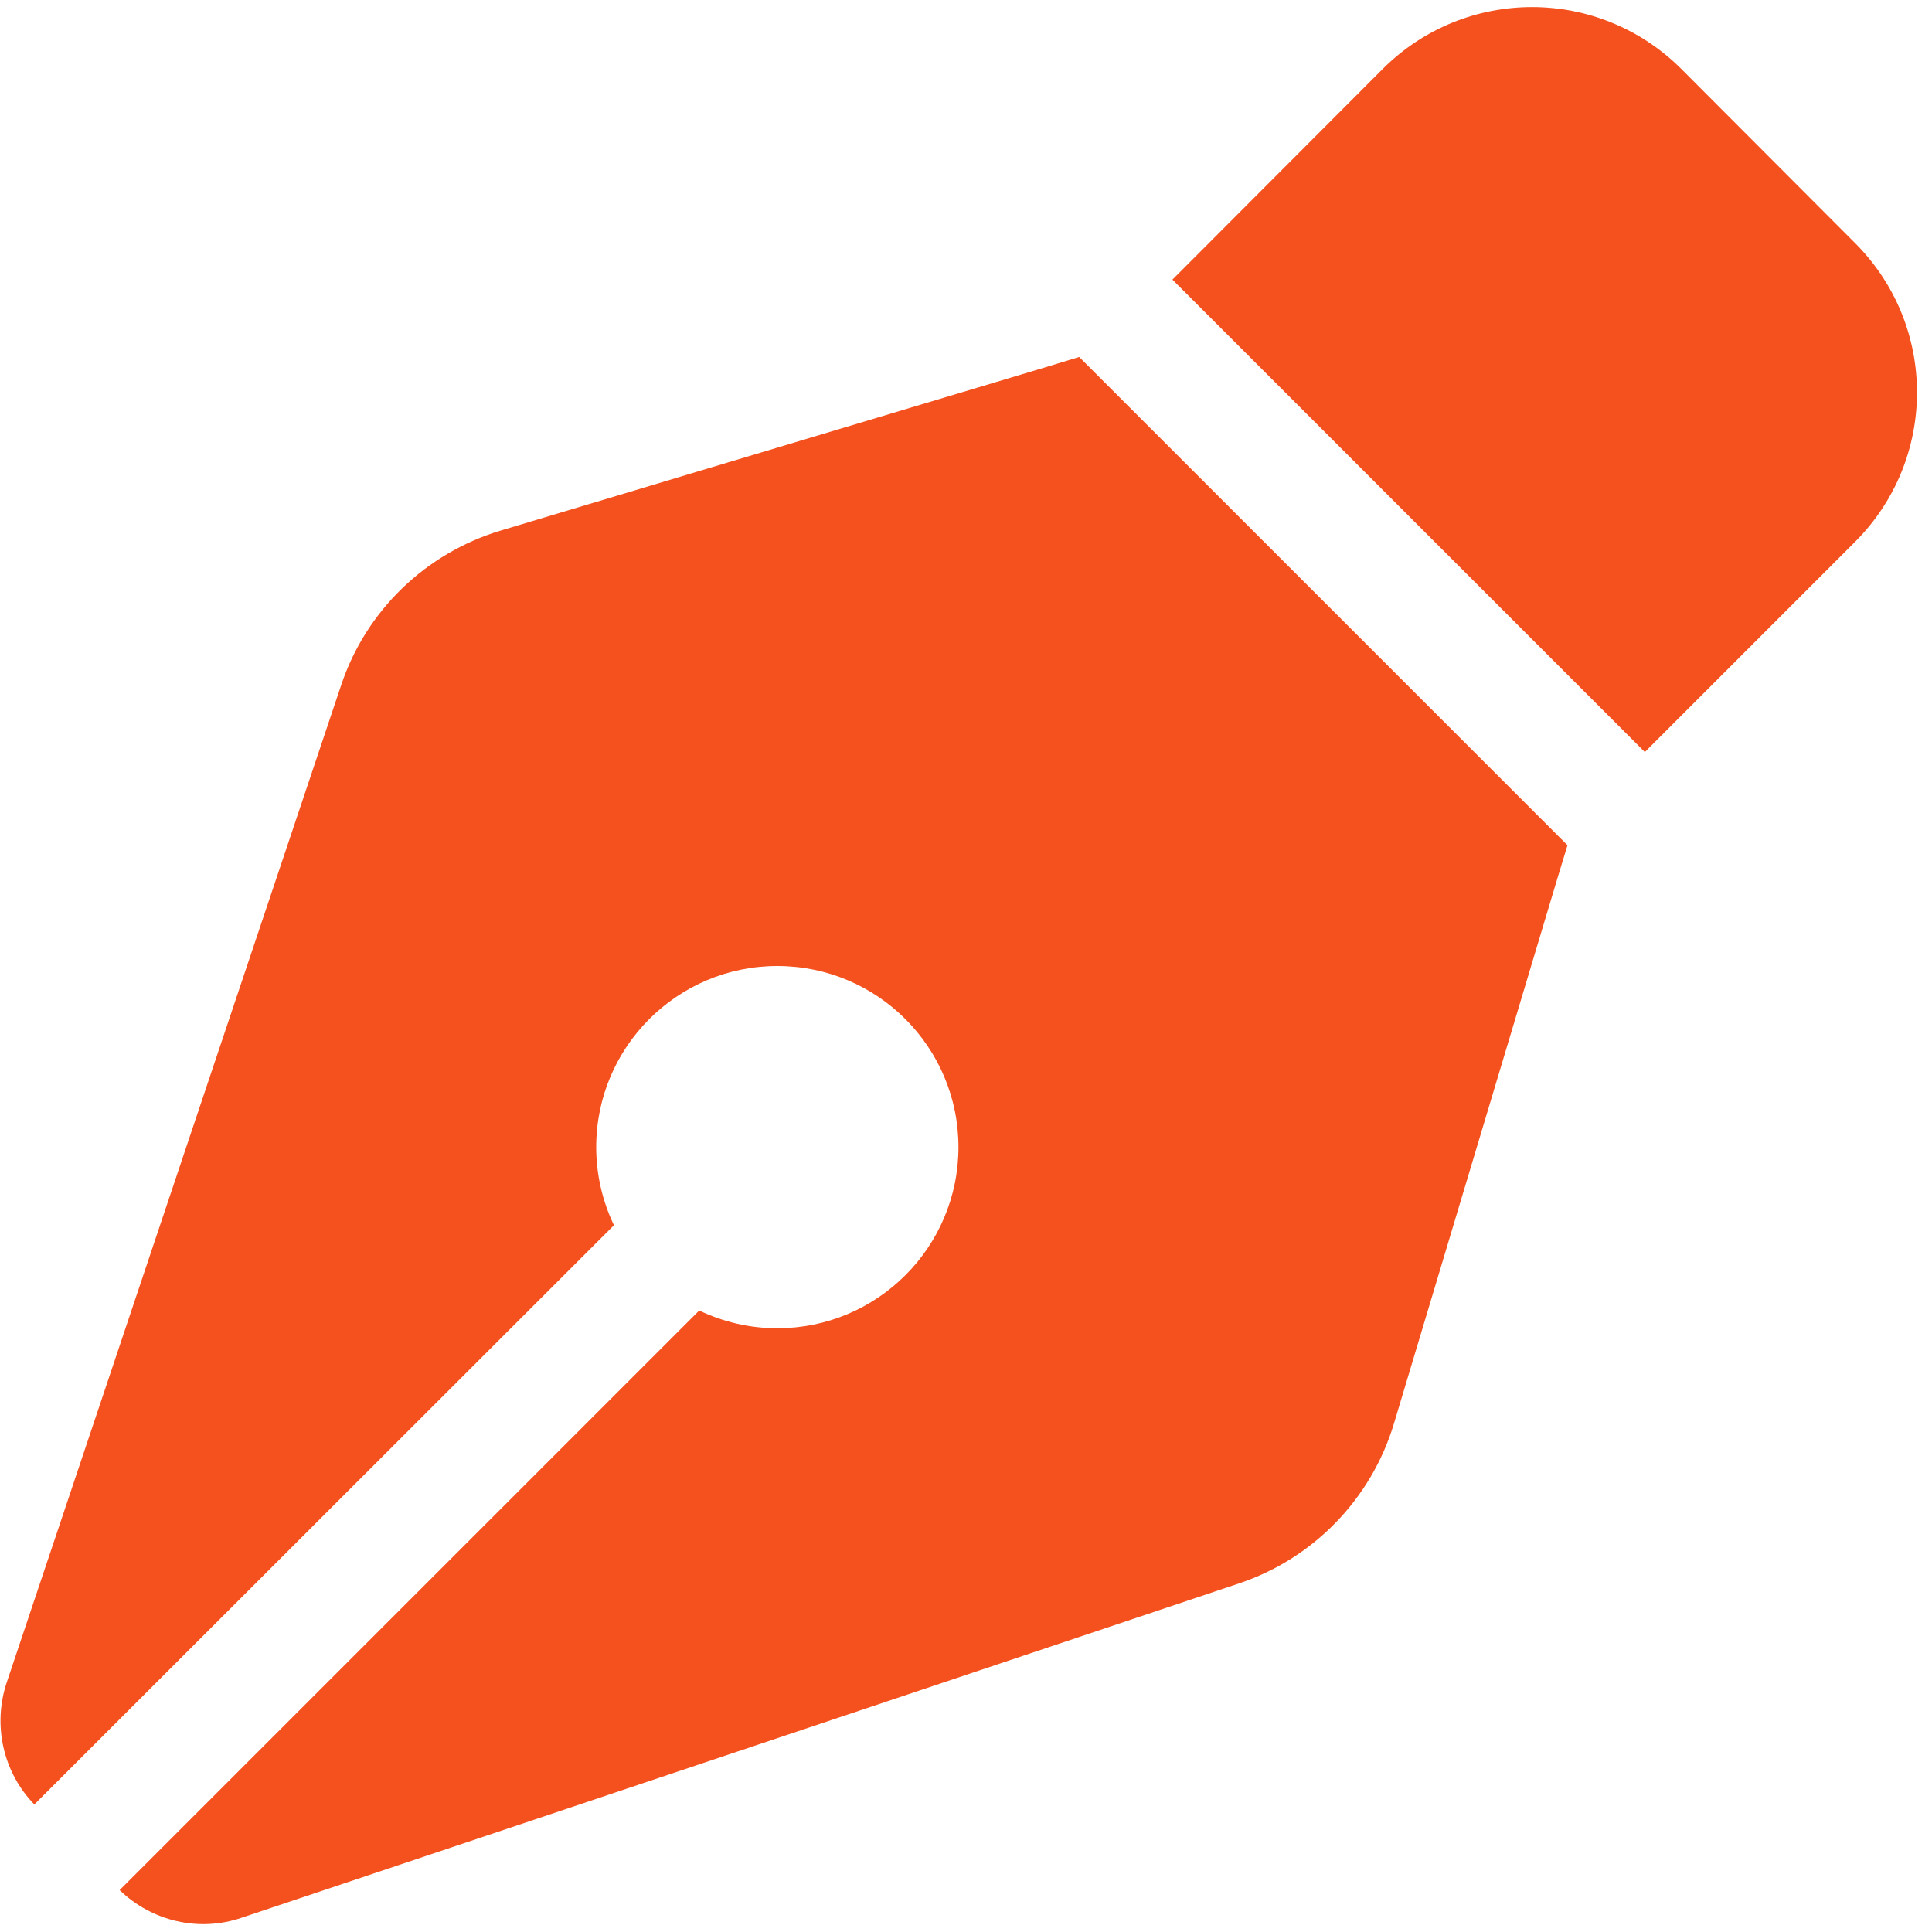 <svg xmlns="http://www.w3.org/2000/svg" viewBox="0 0 512 512" fill="#F4511E"><!--! Font Awesome Pro 6.3.0 by @fontawesome - https://fontawesome.com License - https://fontawesome.com/license (Commercial License) Copyright 2023 Fonticons, Inc. --><path d="M366.4 18.3L310.7 74.1 435.9 199.3l55.7-55.7c21.9-21.9 21.9-57.3 0-79.2L445.6 18.3c-21.9-21.9-57.3-21.9-79.2 0zM286 94.6l-9.2 2.8L132.7 140.6c-19.9 6-35.7 21.2-42.3 41L1.8 445.8c-3.8 11.3-1 23.9 7.3 32.4L162.7 324.7c-3-6.3-4.7-13.3-4.7-20.7c0-26.5 21.5-48 48-48s48 21.5 48 48s-21.5 48-48 48c-7.4 0-14.4-1.7-20.7-4.7L31.7 500.9c8.6 8.3 21.1 11.2 32.4 7.3l264.3-88.6c19.7-6.6 35-22.4 41-42.3l43.2-144.1 2.8-9.2L286 94.6z"/></svg>